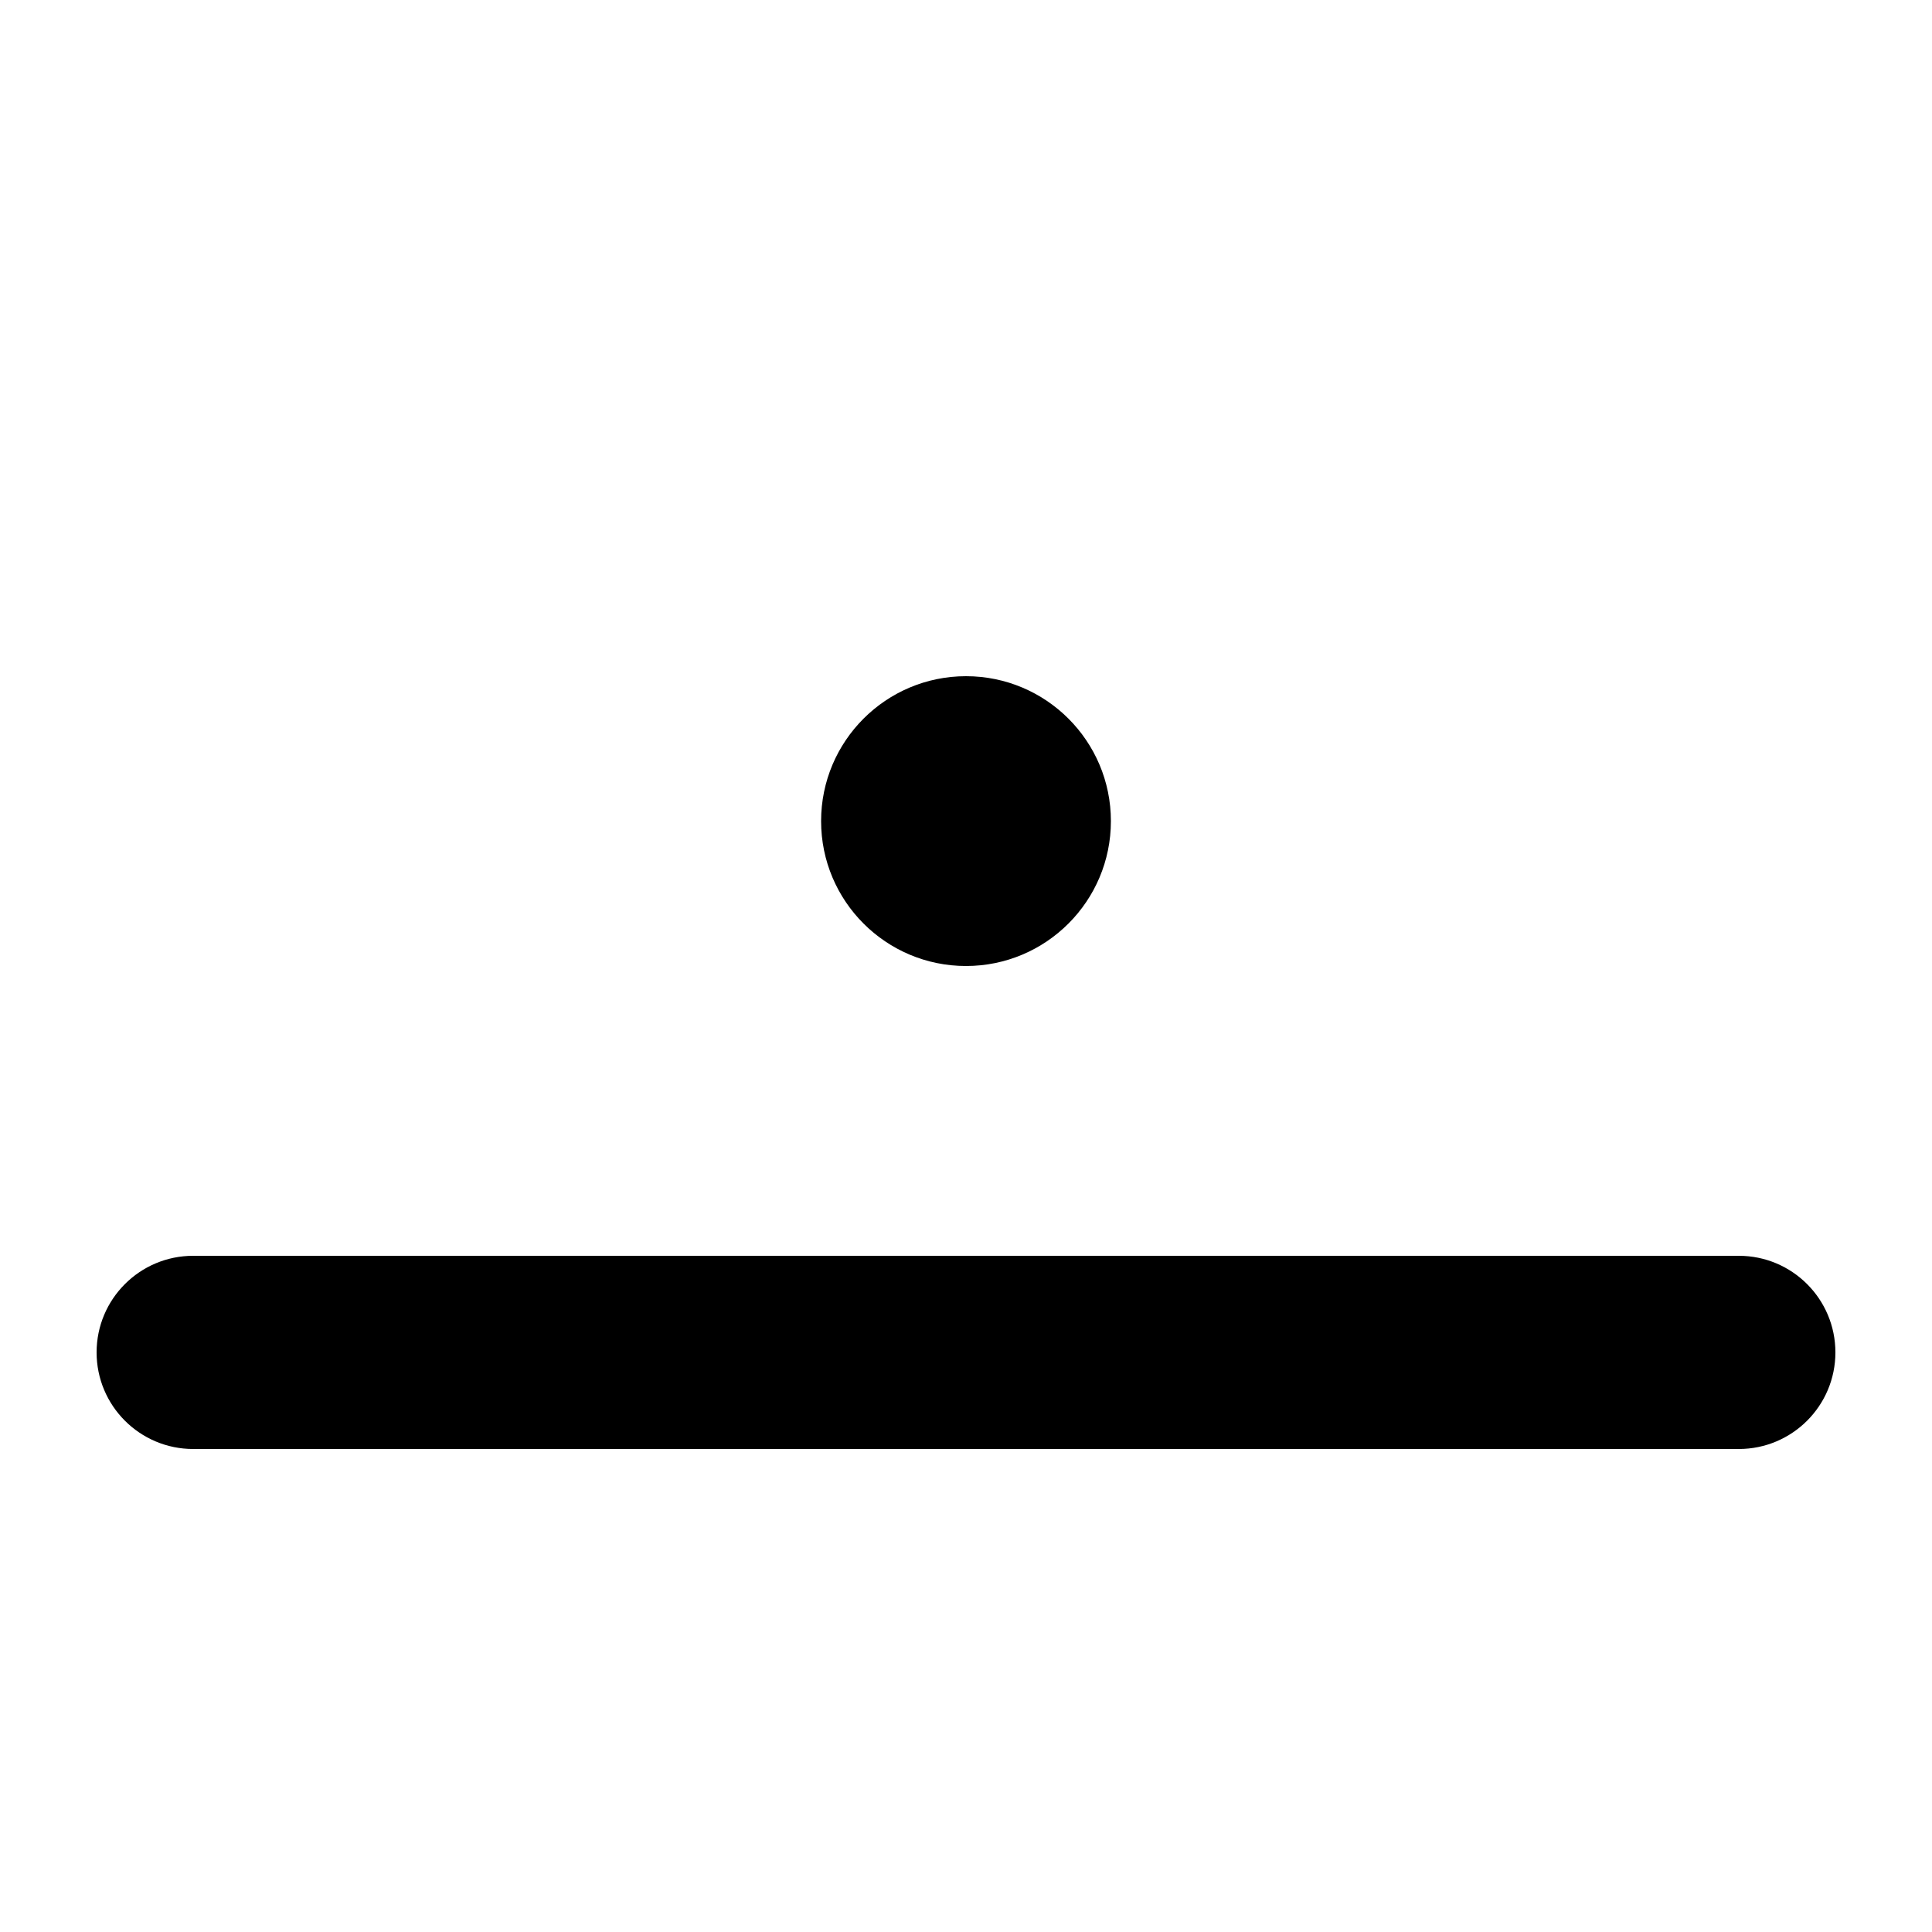 <svg width="1000" height="1000" viewBox="0 0 1000 1000" fill="none" xmlns="http://www.w3.org/2000/svg">
<g id="F192C&#9;LON">
<rect width="1000" height="1000" fill="white"/>
<g id="Vector">
<path fill-rule="evenodd" clip-rule="evenodd" d="M50 700C50 672.386 72.386 650 100 650H900C927.614 650 950 672.386 950 700C950 727.614 927.614 750 900 750H100C72.386 750 50 727.614 50 700Z" fill="black"/>
<path d="M575 425C575 466.421 541.421 500 500 500C458.579 500 425 466.421 425 425C425 383.579 458.579 350 500 350C541.421 350 575 383.579 575 425Z" fill="black"/>
</g>
</g>
</svg>
